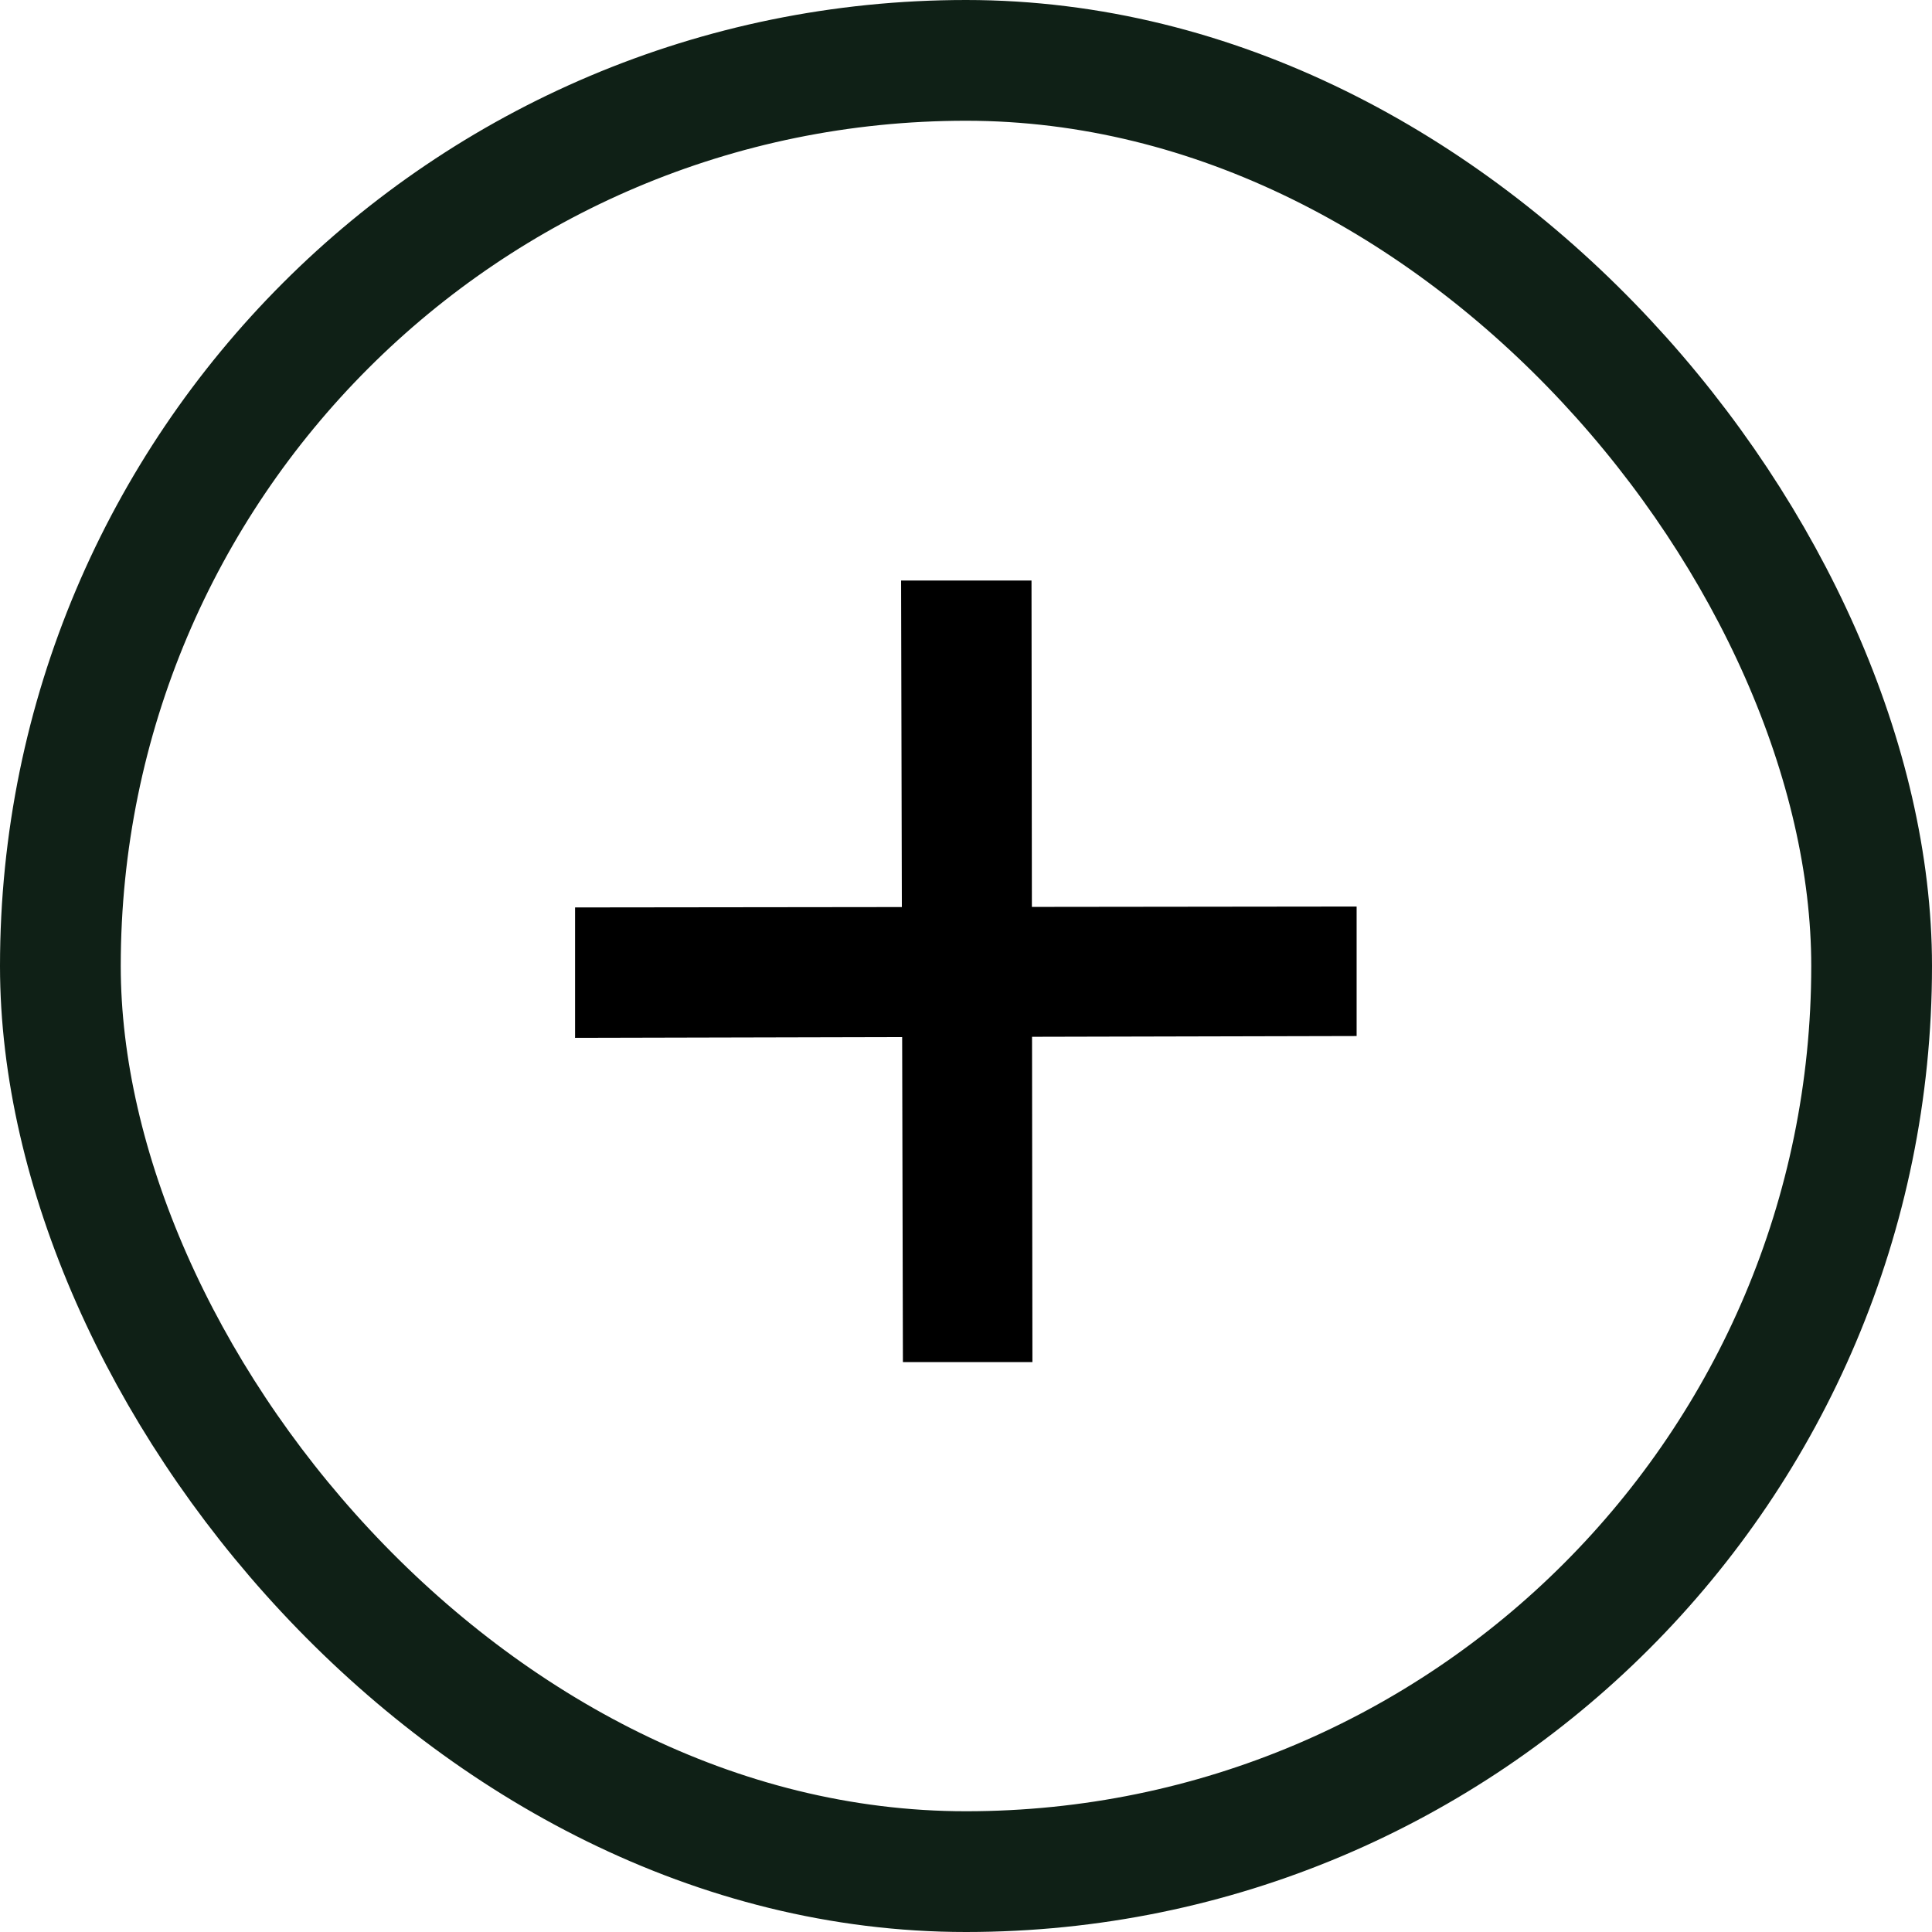<svg width="32" height="32" viewBox="0 0 32 32" fill="none" xmlns="http://www.w3.org/2000/svg">
<rect x="1" y="1" width="30" height="30" rx="15" stroke="#0F2016" stroke-width="2"/>
<path d="M22.47 15.015V17.16L9.525 17.19V15.03L22.47 15.015ZM17.1 22.56H14.955L14.925 9.615H17.085L17.1 22.56Z" fill="black"/>
</svg>
